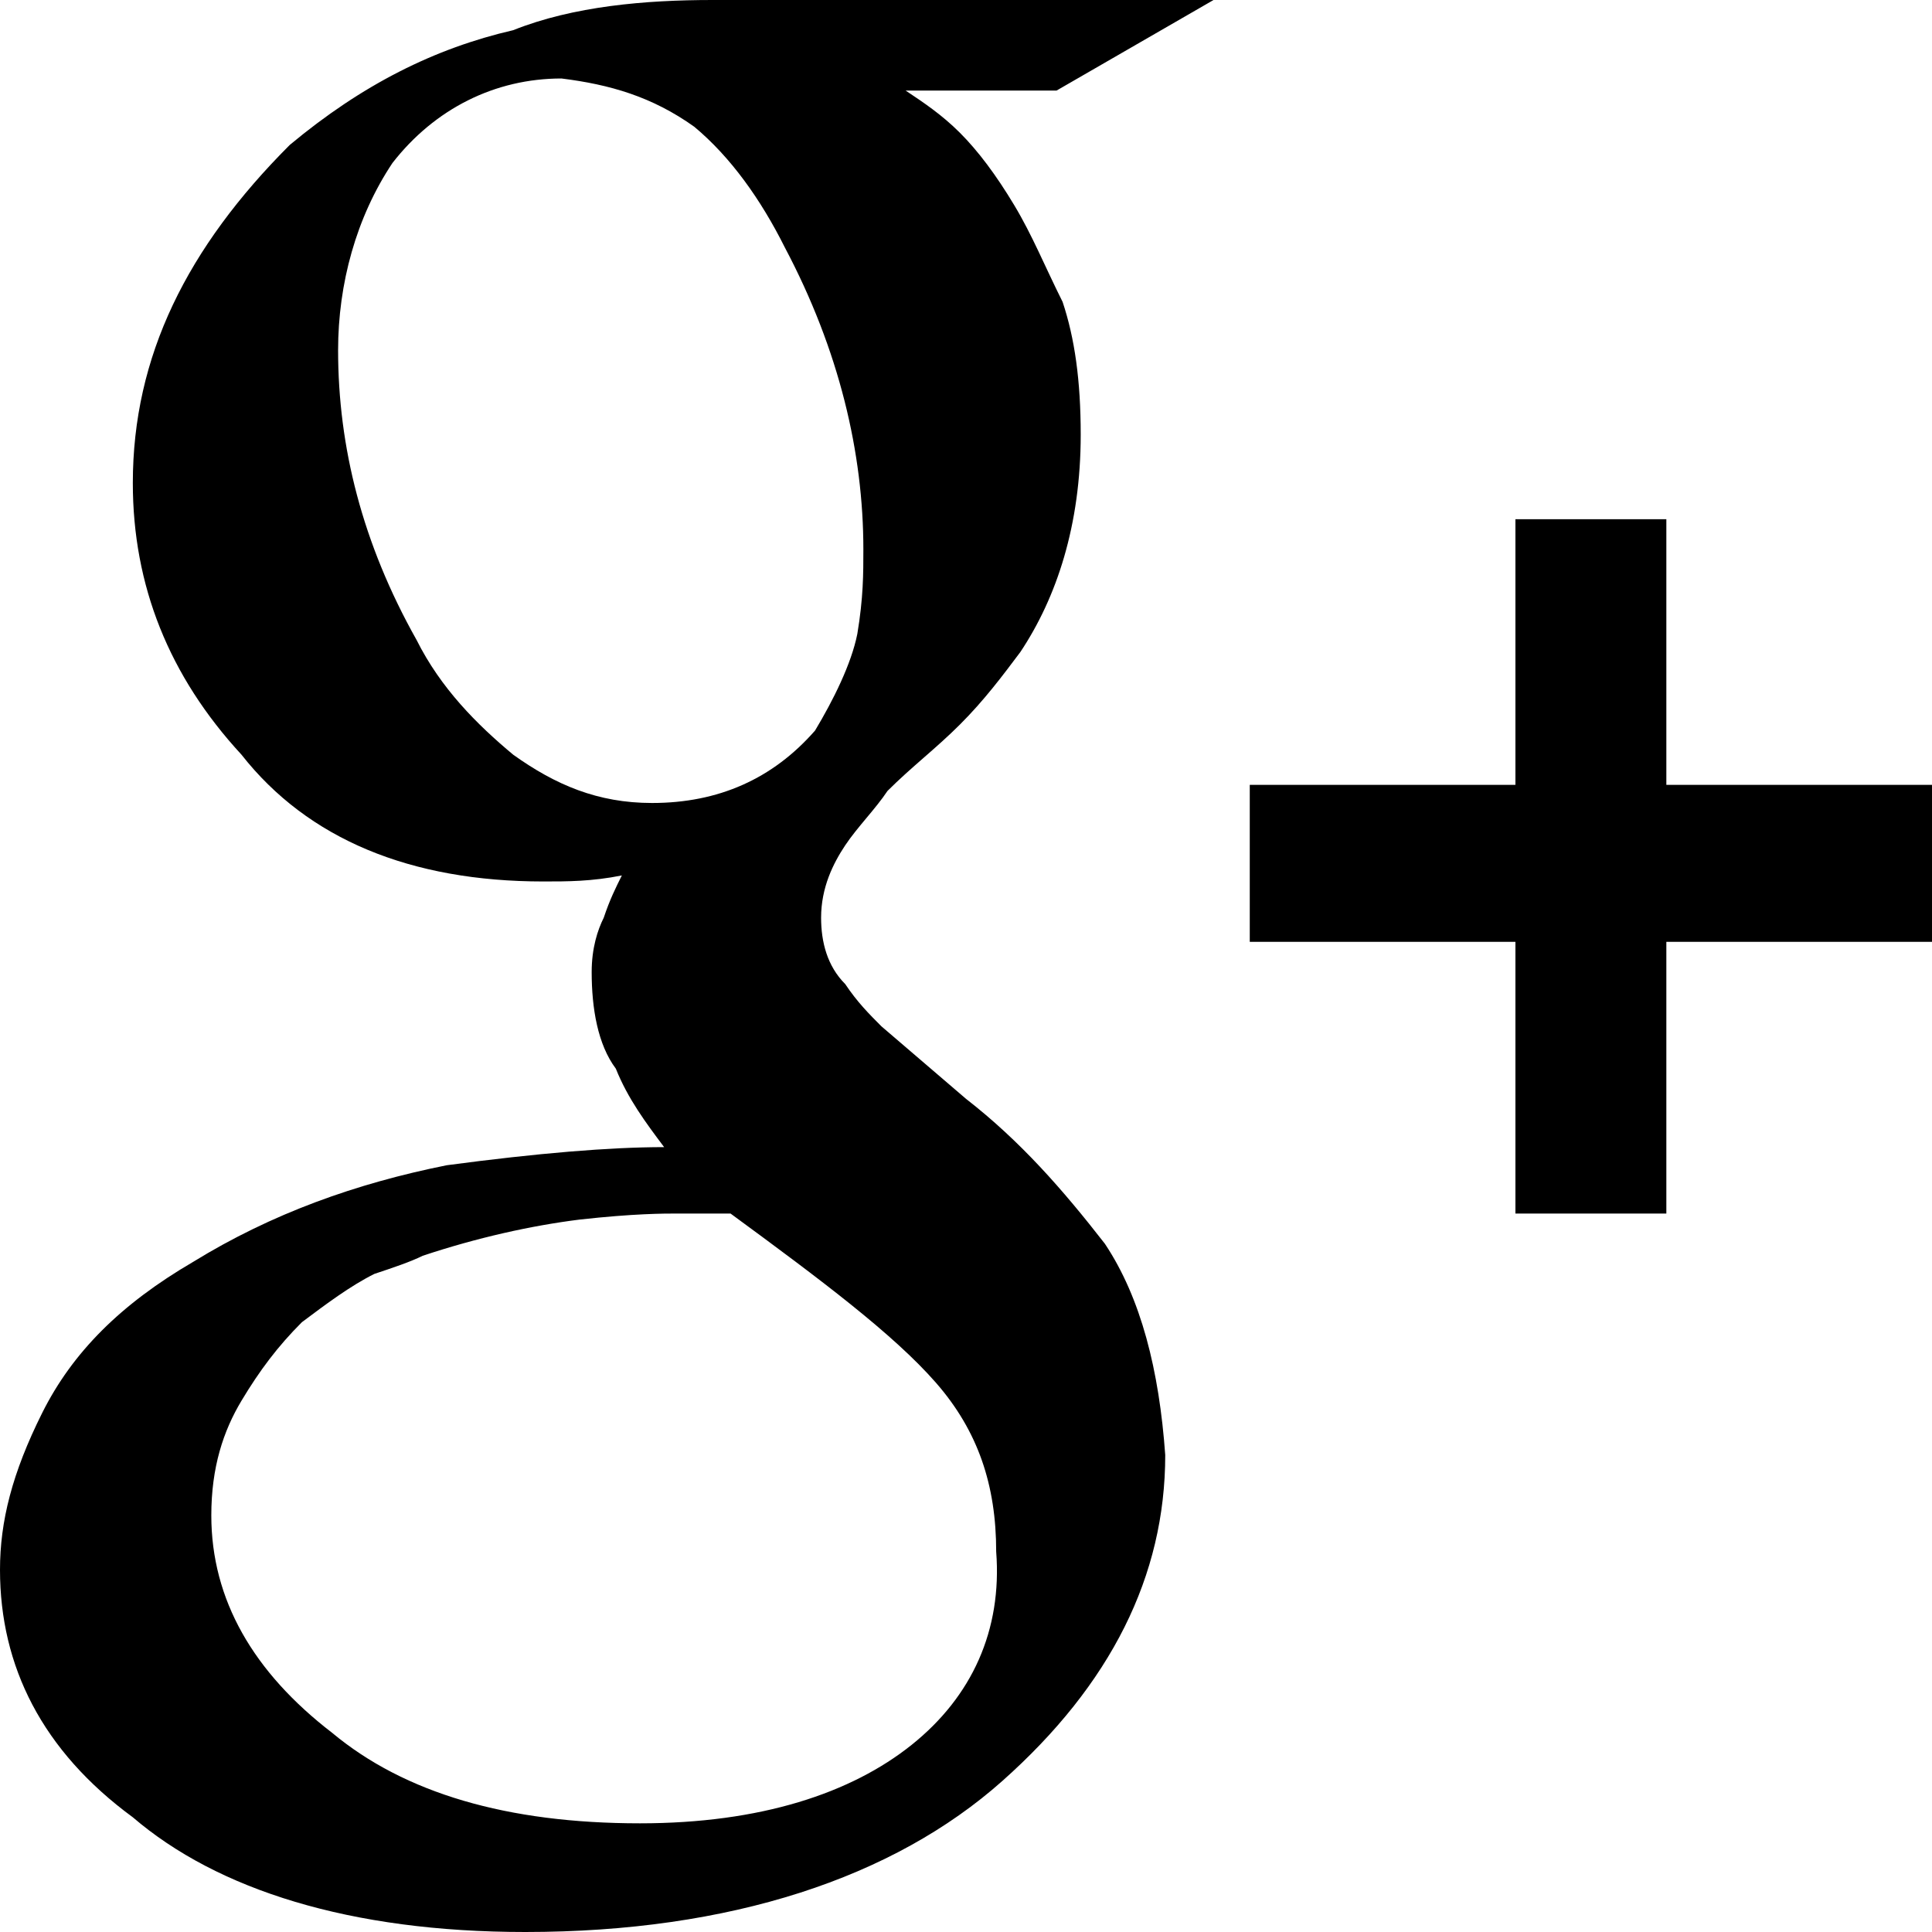 <?xml version="1.0" encoding="utf-8"?>
<!-- Generator: Adobe Illustrator 19.2.1, SVG Export Plug-In . SVG Version: 6.00 Build 0)  -->
<svg version="1.1" id="Layer_1" xmlns="http://www.w3.org/2000/svg" xmlns:xlink="http://www.w3.org/1999/xlink" x="0px" y="0px"
	 viewBox="0 0 32 32" style="enable-background:new 0 0 32 32;" xml:space="preserve">
<style type="text/css">
	.st0{fill:#FFFFFF;}
	.st1{fill-rule:evenodd;clip-rule:evenodd;}
	.st2{fill:#010101;}
	.st3{clip-path:url(#SVGID_2_);}
	.st4{fill:#000006;}
</style>
<path class="st1" d="M18.3,20.6c0.6,0.9,0.9,2.1,1,3.5c0,2-0.9,3.8-2.7,5.4c-1.8,1.6-4.5,2.5-7.9,2.5c-2.9,0-5.1-0.7-6.5-1.9
	C0.7,29,0,27.6,0,26c0-0.8,0.2-1.6,0.7-2.6c0.5-1,1.3-1.8,2.5-2.5c1.3-0.8,2.7-1.3,4.2-1.6C8.9,19.1,10.1,19,11,19
	c-0.3-0.4-0.6-0.8-0.8-1.3c-0.3-0.4-0.4-1-0.4-1.6c0-0.4,0.1-0.7,0.2-0.9c0.1-0.3,0.2-0.5,0.3-0.7c-0.5,0.1-0.9,0.1-1.3,0.1
	c-2.2,0-3.9-0.7-5-2.1c-1.2-1.3-1.8-2.8-1.8-4.5c0-2.1,0.9-3.9,2.6-5.6c1.2-1,2.4-1.6,3.7-1.9C9.5,0.1,10.7,0,11.8,0h8.3l-2.6,1.5
	H15c0.3,0.2,0.6,0.4,0.9,0.7c0.3,0.3,0.6,0.7,0.9,1.2c0.3,0.5,0.5,1,0.8,1.6c0.2,0.6,0.3,1.3,0.3,2.2c0,1.5-0.4,2.7-1,3.6
	c-0.3,0.4-0.6,0.8-1,1.2c-0.4,0.4-0.8,0.7-1.2,1.1c-0.2,0.3-0.5,0.6-0.7,0.9c-0.2,0.3-0.4,0.7-0.4,1.2c0,0.4,0.1,0.8,0.4,1.1
	c0.2,0.3,0.4,0.5,0.6,0.7l1.4,1.2C16.9,18.9,17.6,19.7,18.3,20.6z M32,13h-4.4V8.6h-2.5V13h-4.4v2.6h4.4v4.5h2.5v-4.5H32V13z
	 M13,4.1c-0.4-0.8-0.9-1.5-1.5-2c-0.7-0.5-1.4-0.7-2.2-0.8c-1.1,0-2.1,0.5-2.8,1.4c-0.6,0.9-0.9,2-0.9,3.1C5.6,7.4,6,9,6.9,10.6
	c0.4,0.8,1,1.4,1.6,1.9c0.7,0.5,1.4,0.8,2.3,0.8c1.1,0,2-0.4,2.7-1.2c0.3-0.5,0.6-1.1,0.7-1.6c0.1-0.6,0.1-1,0.1-1.4
	C14.3,7.5,13.9,5.8,13,4.1z M15.1,28.9c-1,0.8-2.5,1.3-4.5,1.3c-2.2,0-3.9-0.5-5.1-1.5c-1.3-1-2-2.2-2-3.6c0-0.8,0.2-1.4,0.5-1.9
	c0.3-0.5,0.6-0.9,1-1.3c0.4-0.3,0.8-0.6,1.2-0.8C6.5,21,6.8,20.9,7,20.8c0.9-0.3,1.8-0.5,2.6-0.6c0.9-0.1,1.4-0.1,1.6-0.1
	c0.4,0,0.7,0,0.9,0c1.5,1.1,2.7,2,3.4,2.8c0.7,0.8,1,1.7,1,2.8C16.6,27,16.1,28.1,15.1,28.9z"/>
</svg>
